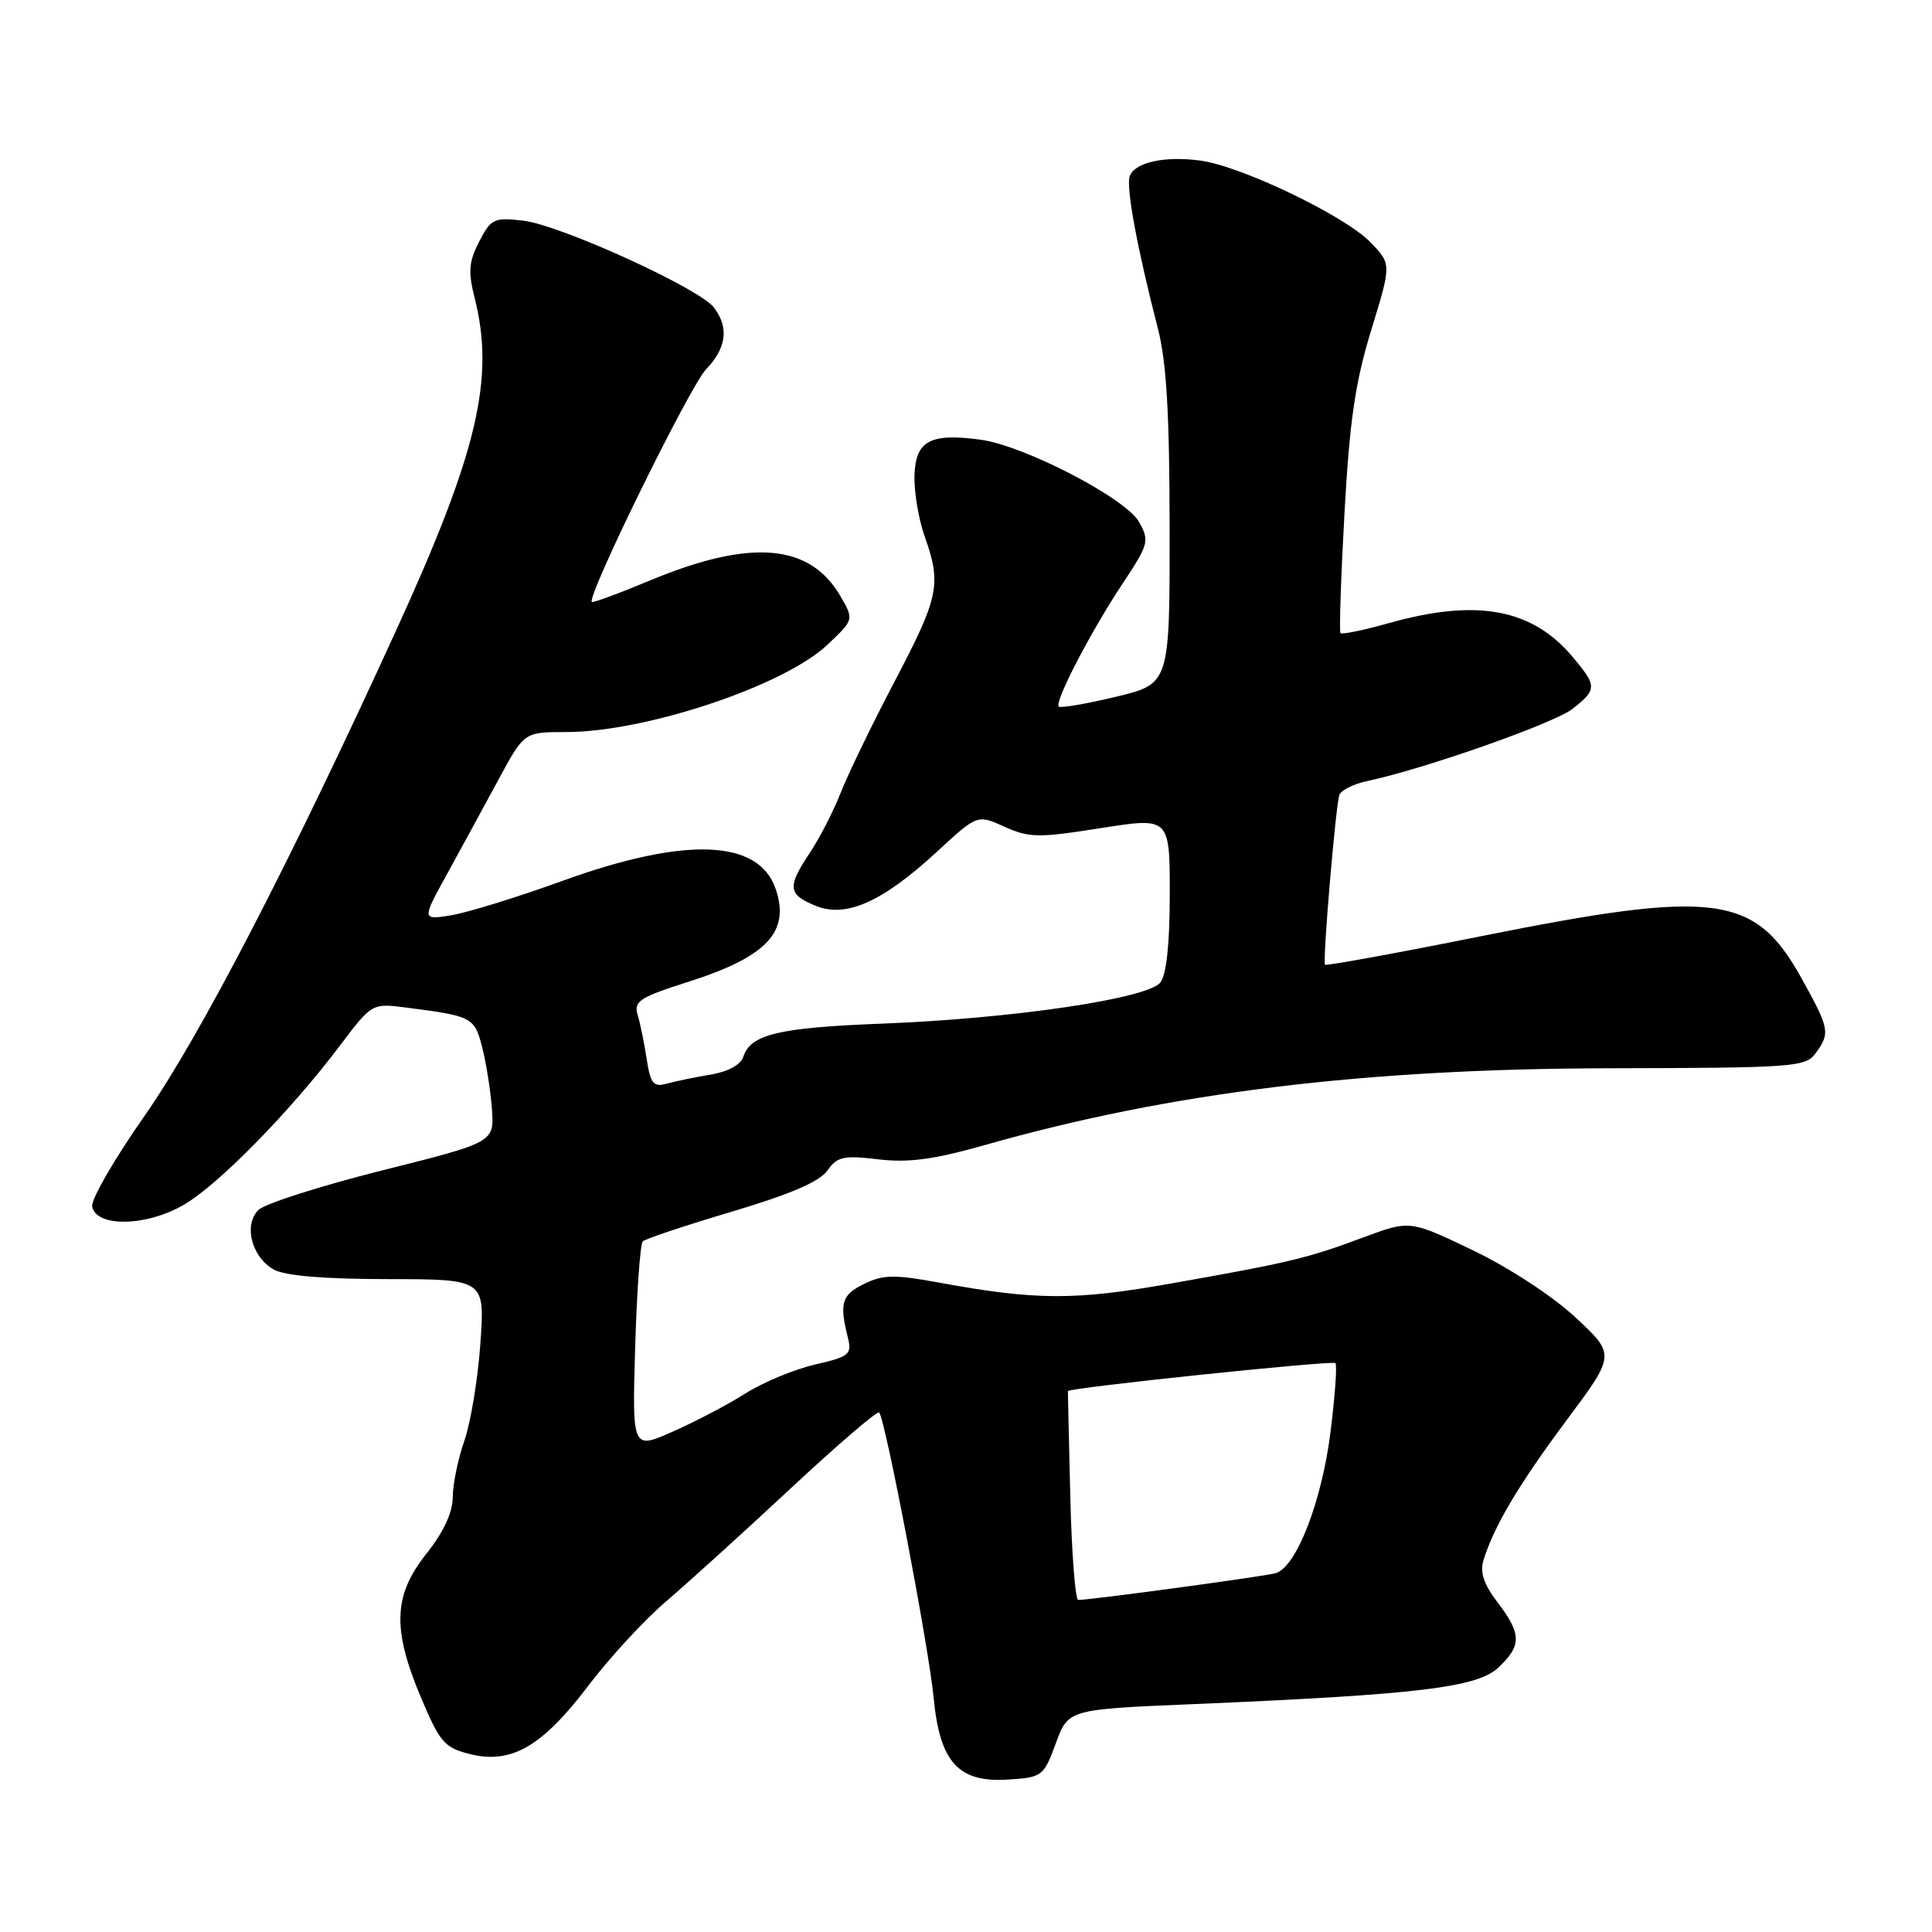 <?xml version="1.0" encoding="UTF-8" standalone="no"?>
<!DOCTYPE svg PUBLIC "-//W3C//DTD SVG 1.1//EN" "http://www.w3.org/Graphics/SVG/1.1/DTD/svg11.dtd" >
<svg xmlns="http://www.w3.org/2000/svg" xmlns:xlink="http://www.w3.org/1999/xlink" version="1.1" viewBox="0 0 256 256">
 <g >
 <path fill="currentColor"
d=" M 139.90 231.00 C 141.55 226.50 141.55 226.50 158.03 225.81 C 187.86 224.55 195.72 223.61 198.53 220.97 C 201.65 218.04 201.63 216.52 198.44 212.33 C 196.61 209.93 196.07 208.33 196.57 206.73 C 197.96 202.23 201.24 196.70 207.57 188.20 C 214.06 179.50 214.06 179.50 208.78 174.58 C 205.73 171.75 199.98 167.98 195.16 165.67 C 186.82 161.67 186.82 161.67 180.66 163.96 C 173.23 166.73 170.99 167.27 155.23 170.06 C 142.44 172.33 137.31 172.31 124.48 169.96 C 118.50 168.86 117.01 168.89 114.48 170.13 C 111.52 171.58 111.20 172.66 112.36 177.30 C 112.90 179.46 112.51 179.77 107.99 180.81 C 105.26 181.44 101.12 183.16 98.79 184.63 C 96.46 186.11 92.12 188.38 89.16 189.69 C 83.77 192.08 83.77 192.08 84.16 178.60 C 84.38 171.18 84.83 164.83 85.17 164.49 C 85.51 164.15 90.82 162.38 96.97 160.55 C 104.68 158.26 108.61 156.57 109.63 155.11 C 110.94 153.25 111.76 153.07 116.39 153.62 C 120.43 154.09 123.77 153.64 130.59 151.70 C 155.03 144.76 180.71 141.61 213.33 141.55 C 237.71 141.50 239.24 141.39 240.58 139.56 C 242.54 136.89 242.43 136.31 238.69 129.59 C 232.51 118.49 227.35 117.82 196.16 124.07 C 184.97 126.32 175.70 128.00 175.57 127.83 C 175.23 127.39 176.98 106.81 177.47 105.34 C 177.69 104.71 179.36 103.87 181.18 103.49 C 188.70 101.90 205.94 95.84 208.38 93.92 C 211.63 91.36 211.63 90.90 208.38 87.04 C 203.01 80.65 195.69 79.30 184.13 82.54 C 180.73 83.50 177.80 84.10 177.62 83.89 C 177.44 83.68 177.68 76.53 178.15 68.00 C 178.83 55.75 179.57 50.67 181.69 43.75 C 184.38 35.00 184.38 35.00 181.62 32.13 C 178.28 28.64 164.50 22.01 159.06 21.28 C 154.31 20.64 150.41 21.50 149.70 23.33 C 149.17 24.72 150.68 32.89 153.42 43.50 C 154.57 47.96 154.97 54.77 154.98 70.06 C 155.00 90.61 155.00 90.61 147.85 92.33 C 143.93 93.27 140.52 93.85 140.29 93.62 C 139.68 93.02 144.58 83.60 148.81 77.24 C 152.21 72.11 152.33 71.67 150.93 69.16 C 149.19 66.03 135.71 59.04 129.92 58.26 C 123.28 57.37 121.35 58.39 121.18 62.88 C 121.09 65.04 121.69 68.71 122.51 71.03 C 124.77 77.43 124.44 79.05 118.59 90.20 C 115.61 95.87 112.38 102.54 111.41 105.01 C 110.44 107.48 108.60 111.07 107.32 112.98 C 104.29 117.53 104.39 118.50 108.04 120.01 C 112.07 121.69 116.94 119.52 124.17 112.84 C 129.50 107.92 129.50 107.92 133.11 109.55 C 136.37 111.02 137.59 111.04 145.86 109.73 C 155.00 108.29 155.00 108.29 155.00 118.45 C 155.00 125.08 154.56 129.17 153.75 130.19 C 152.06 132.32 134.22 134.96 117.00 135.63 C 103.13 136.17 99.44 137.05 98.49 140.04 C 98.16 141.08 96.47 142.00 94.22 142.38 C 92.17 142.72 89.55 143.26 88.39 143.58 C 86.58 144.08 86.20 143.63 85.69 140.33 C 85.37 138.22 84.83 135.58 84.49 134.47 C 83.95 132.67 84.75 132.15 91.19 130.10 C 101.64 126.78 104.75 123.45 102.76 117.73 C 100.48 111.19 90.75 110.84 74.50 116.73 C 68.45 118.92 61.79 120.97 59.69 121.30 C 55.89 121.89 55.89 121.89 59.30 115.70 C 61.17 112.29 64.22 106.69 66.08 103.25 C 69.46 97.00 69.46 97.00 75.02 97.00 C 85.53 97.00 103.87 90.88 109.62 85.45 C 113.17 82.10 113.17 82.10 111.34 78.96 C 107.27 72.00 99.45 71.37 86.09 76.93 C 82.02 78.63 78.57 79.90 78.42 79.76 C 77.72 79.06 91.40 51.19 93.54 48.96 C 96.27 46.11 96.62 43.40 94.60 40.75 C 92.68 38.21 74.23 29.81 69.34 29.24 C 65.46 28.79 65.06 28.98 63.50 32.00 C 62.11 34.69 62.01 35.98 62.91 39.56 C 65.58 50.16 63.26 59.96 52.55 83.40 C 38.44 114.29 26.44 137.45 19.15 147.86 C 15.16 153.56 12.04 158.96 12.21 159.86 C 12.74 162.66 19.42 162.53 24.39 159.62 C 29.03 156.90 38.48 147.25 45.12 138.45 C 49.30 132.92 49.30 132.92 53.90 133.52 C 62.57 134.63 62.87 134.79 63.89 138.76 C 64.42 140.82 65.00 144.49 65.18 146.93 C 65.50 151.36 65.50 151.36 50.62 155.09 C 42.44 157.15 35.07 159.50 34.24 160.33 C 32.25 162.32 33.34 166.55 36.26 168.21 C 37.75 169.05 42.83 169.48 51.38 169.49 C 64.26 169.50 64.26 169.50 63.65 178.05 C 63.32 182.76 62.36 188.55 61.52 190.93 C 60.69 193.31 60.00 196.66 59.99 198.38 C 59.98 200.43 58.78 203.00 56.49 205.89 C 52.11 211.40 51.95 215.87 55.81 225.00 C 58.30 230.89 58.90 231.59 62.29 232.43 C 67.76 233.79 71.86 231.41 77.96 223.36 C 80.76 219.66 85.41 214.62 88.28 212.18 C 91.15 209.73 98.57 203.00 104.77 197.22 C 110.97 191.44 116.25 186.91 116.49 187.16 C 117.29 187.95 123.08 218.28 123.71 224.96 C 124.53 233.54 127.00 236.24 133.63 235.80 C 138.10 235.51 138.29 235.36 139.90 231.00 Z  M 141.82 198.25 C 141.64 190.69 141.49 184.42 141.50 184.33 C 141.54 183.89 176.55 180.23 176.95 180.62 C 177.19 180.86 176.90 185.00 176.29 189.81 C 175.14 198.97 171.77 207.64 169.05 208.45 C 167.64 208.87 144.56 212.00 142.87 212.00 C 142.48 212.00 142.00 205.81 141.82 198.25 Z "/>
</g>
</svg>